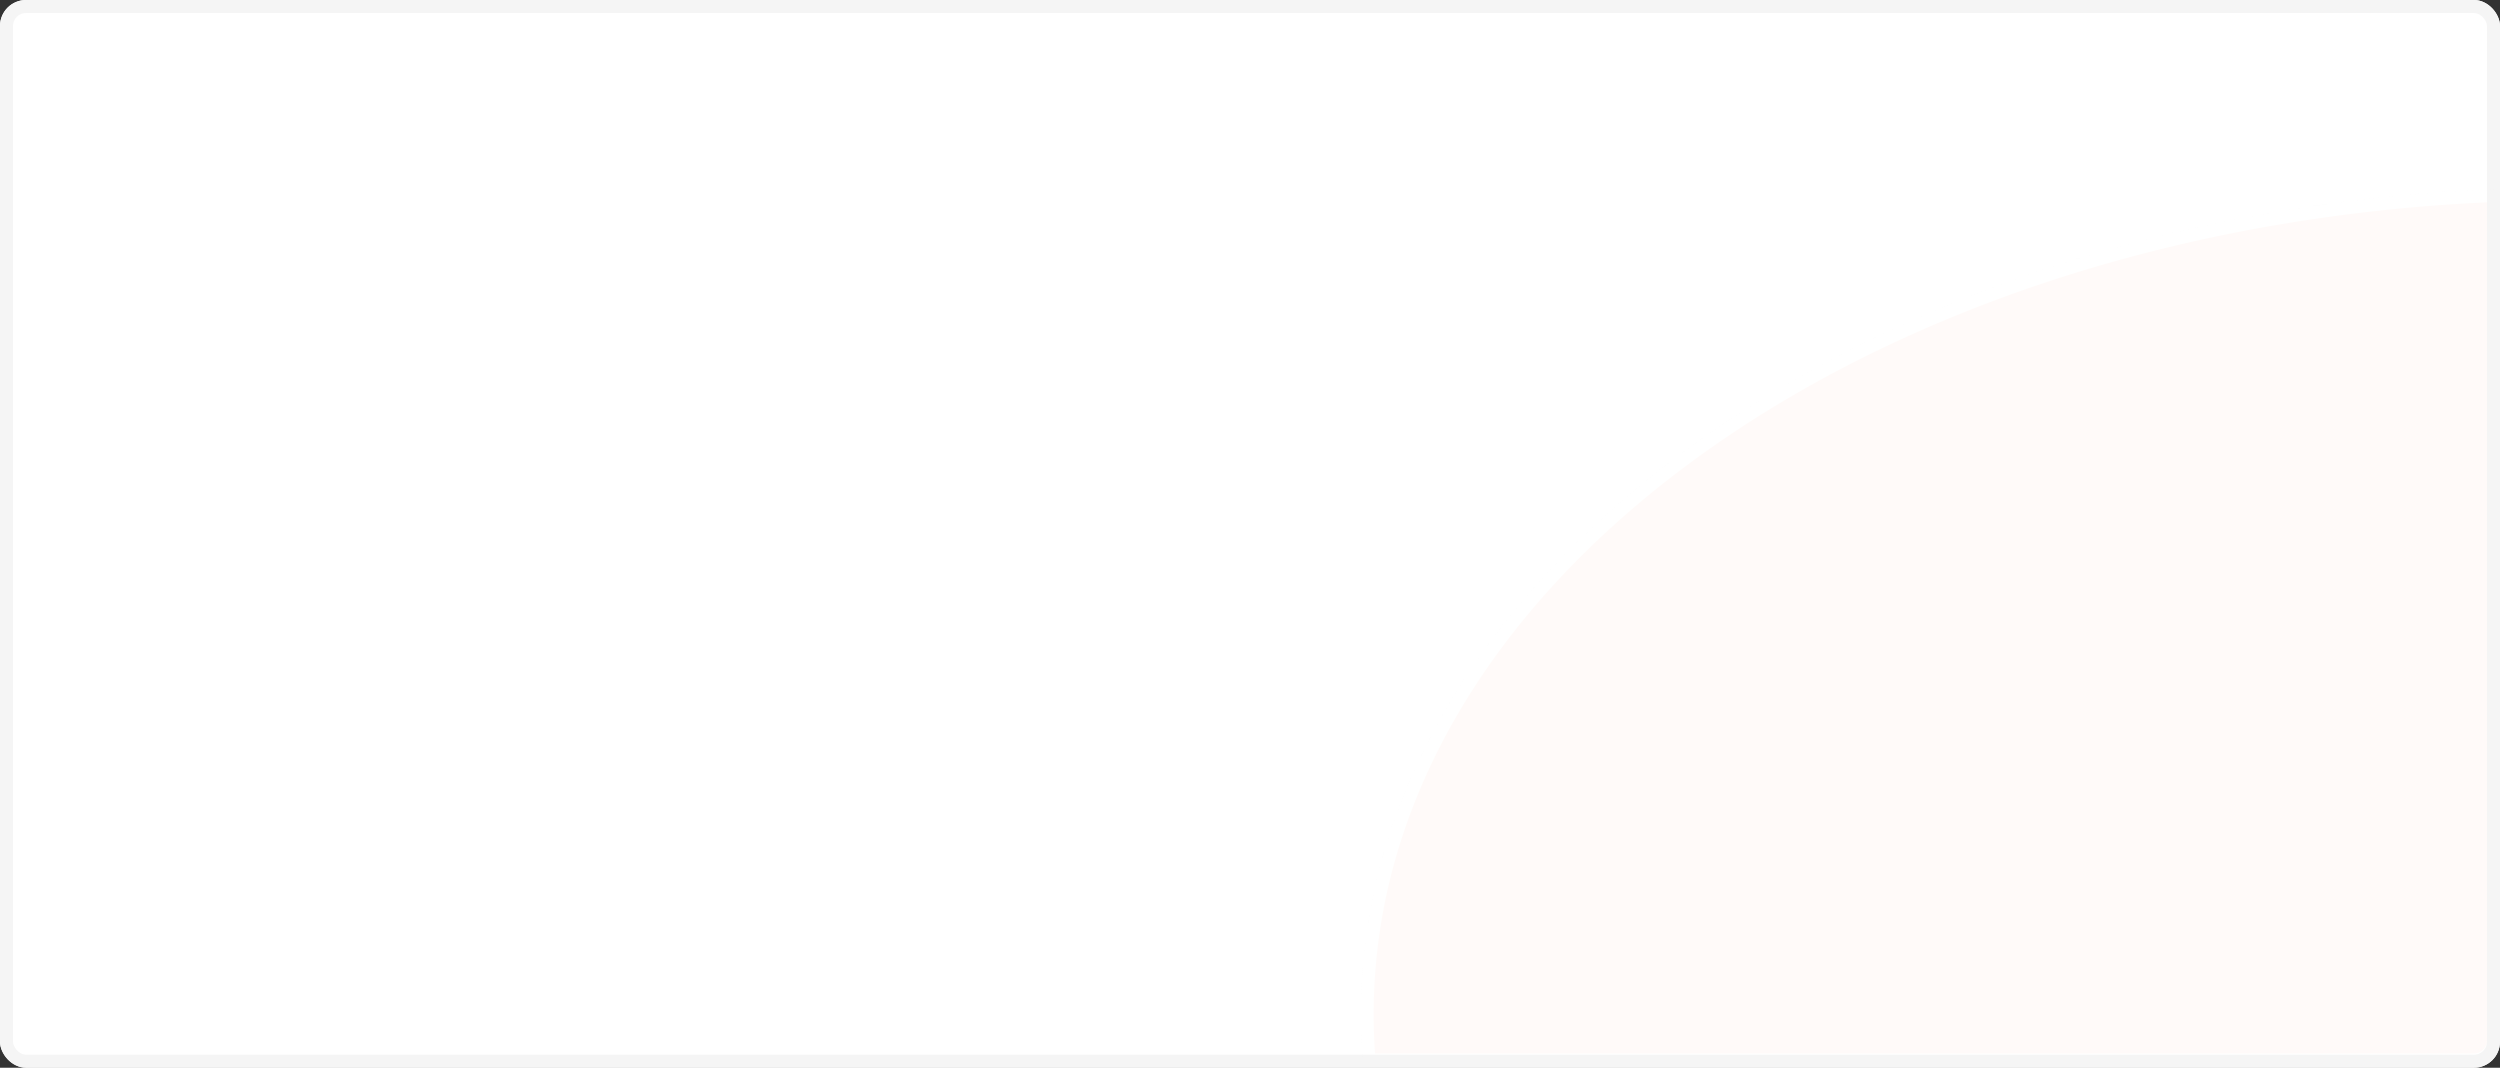 <svg data-name="组 7511" xmlns="http://www.w3.org/2000/svg" width="384" height="164" viewBox="0 0 384 164">
    <rect x="0" y="0" width="384" height="164" fill="#333333" stroke="none"/>
    <g data-name="矩形 8287" style="fill:#fff;stroke:#f5f5f5;stroke-width:2px">
        <rect width="384" height="164" rx="4" style="stroke:none"/>
        <rect x="1" y="1" width="382" height="162" rx="3" style="fill:none"/>
    </g>
    <g data-name="组 7040" style="opacity:.031">
        <g data-name="交叉 1" style="fill:#f85015">
            <path d="M171 133.8H1.28a87.899 87.899 0 0 1-.28-7c0-8.229 1.17-16.46 3.479-24.463 2.253-7.81 5.619-15.51 10.005-22.886 4.312-7.25 9.658-14.27 15.89-20.863C36.55 52.053 43.658 45.87 51.5 40.213c7.84-5.656 16.486-10.842 25.7-15.415 9.292-4.61 19.252-8.642 29.606-11.984 10.524-3.397 21.572-6.118 32.837-8.087C150.842 2.769 162.395 1.53 174 1.04V130.8c0 1.654-1.347 3-3.001 3z" style="stroke:none" transform="translate(208.999 28.999)"/>
            <path d="M171 132.8c1.103 0 2-.897 2-2V2.086a263.631 263.631 0 0 0-33.185 3.626c-11.219 1.961-22.221 4.671-32.702 8.054-10.307 3.326-20.22 7.34-29.468 11.928-9.166 4.548-17.765 9.706-25.56 15.33-7.79 5.621-14.851 11.762-20.984 18.25-6.182 6.541-11.483 13.501-15.758 20.689-4.342 7.301-7.674 14.922-9.903 22.651A87.262 87.262 0 0 0 2 126.8c0 1.995.07 4.006.208 6H171m0 2H.362a88.352 88.352 0 0 1-.362-8C0 59.074 77.44 3.73 175 0v130.8a4 4 0 0 1-4 4z" style="fill:#f5f5f5;stroke:none" transform="translate(208.999 28.999)"/>
        </g>
    </g>
</svg>
